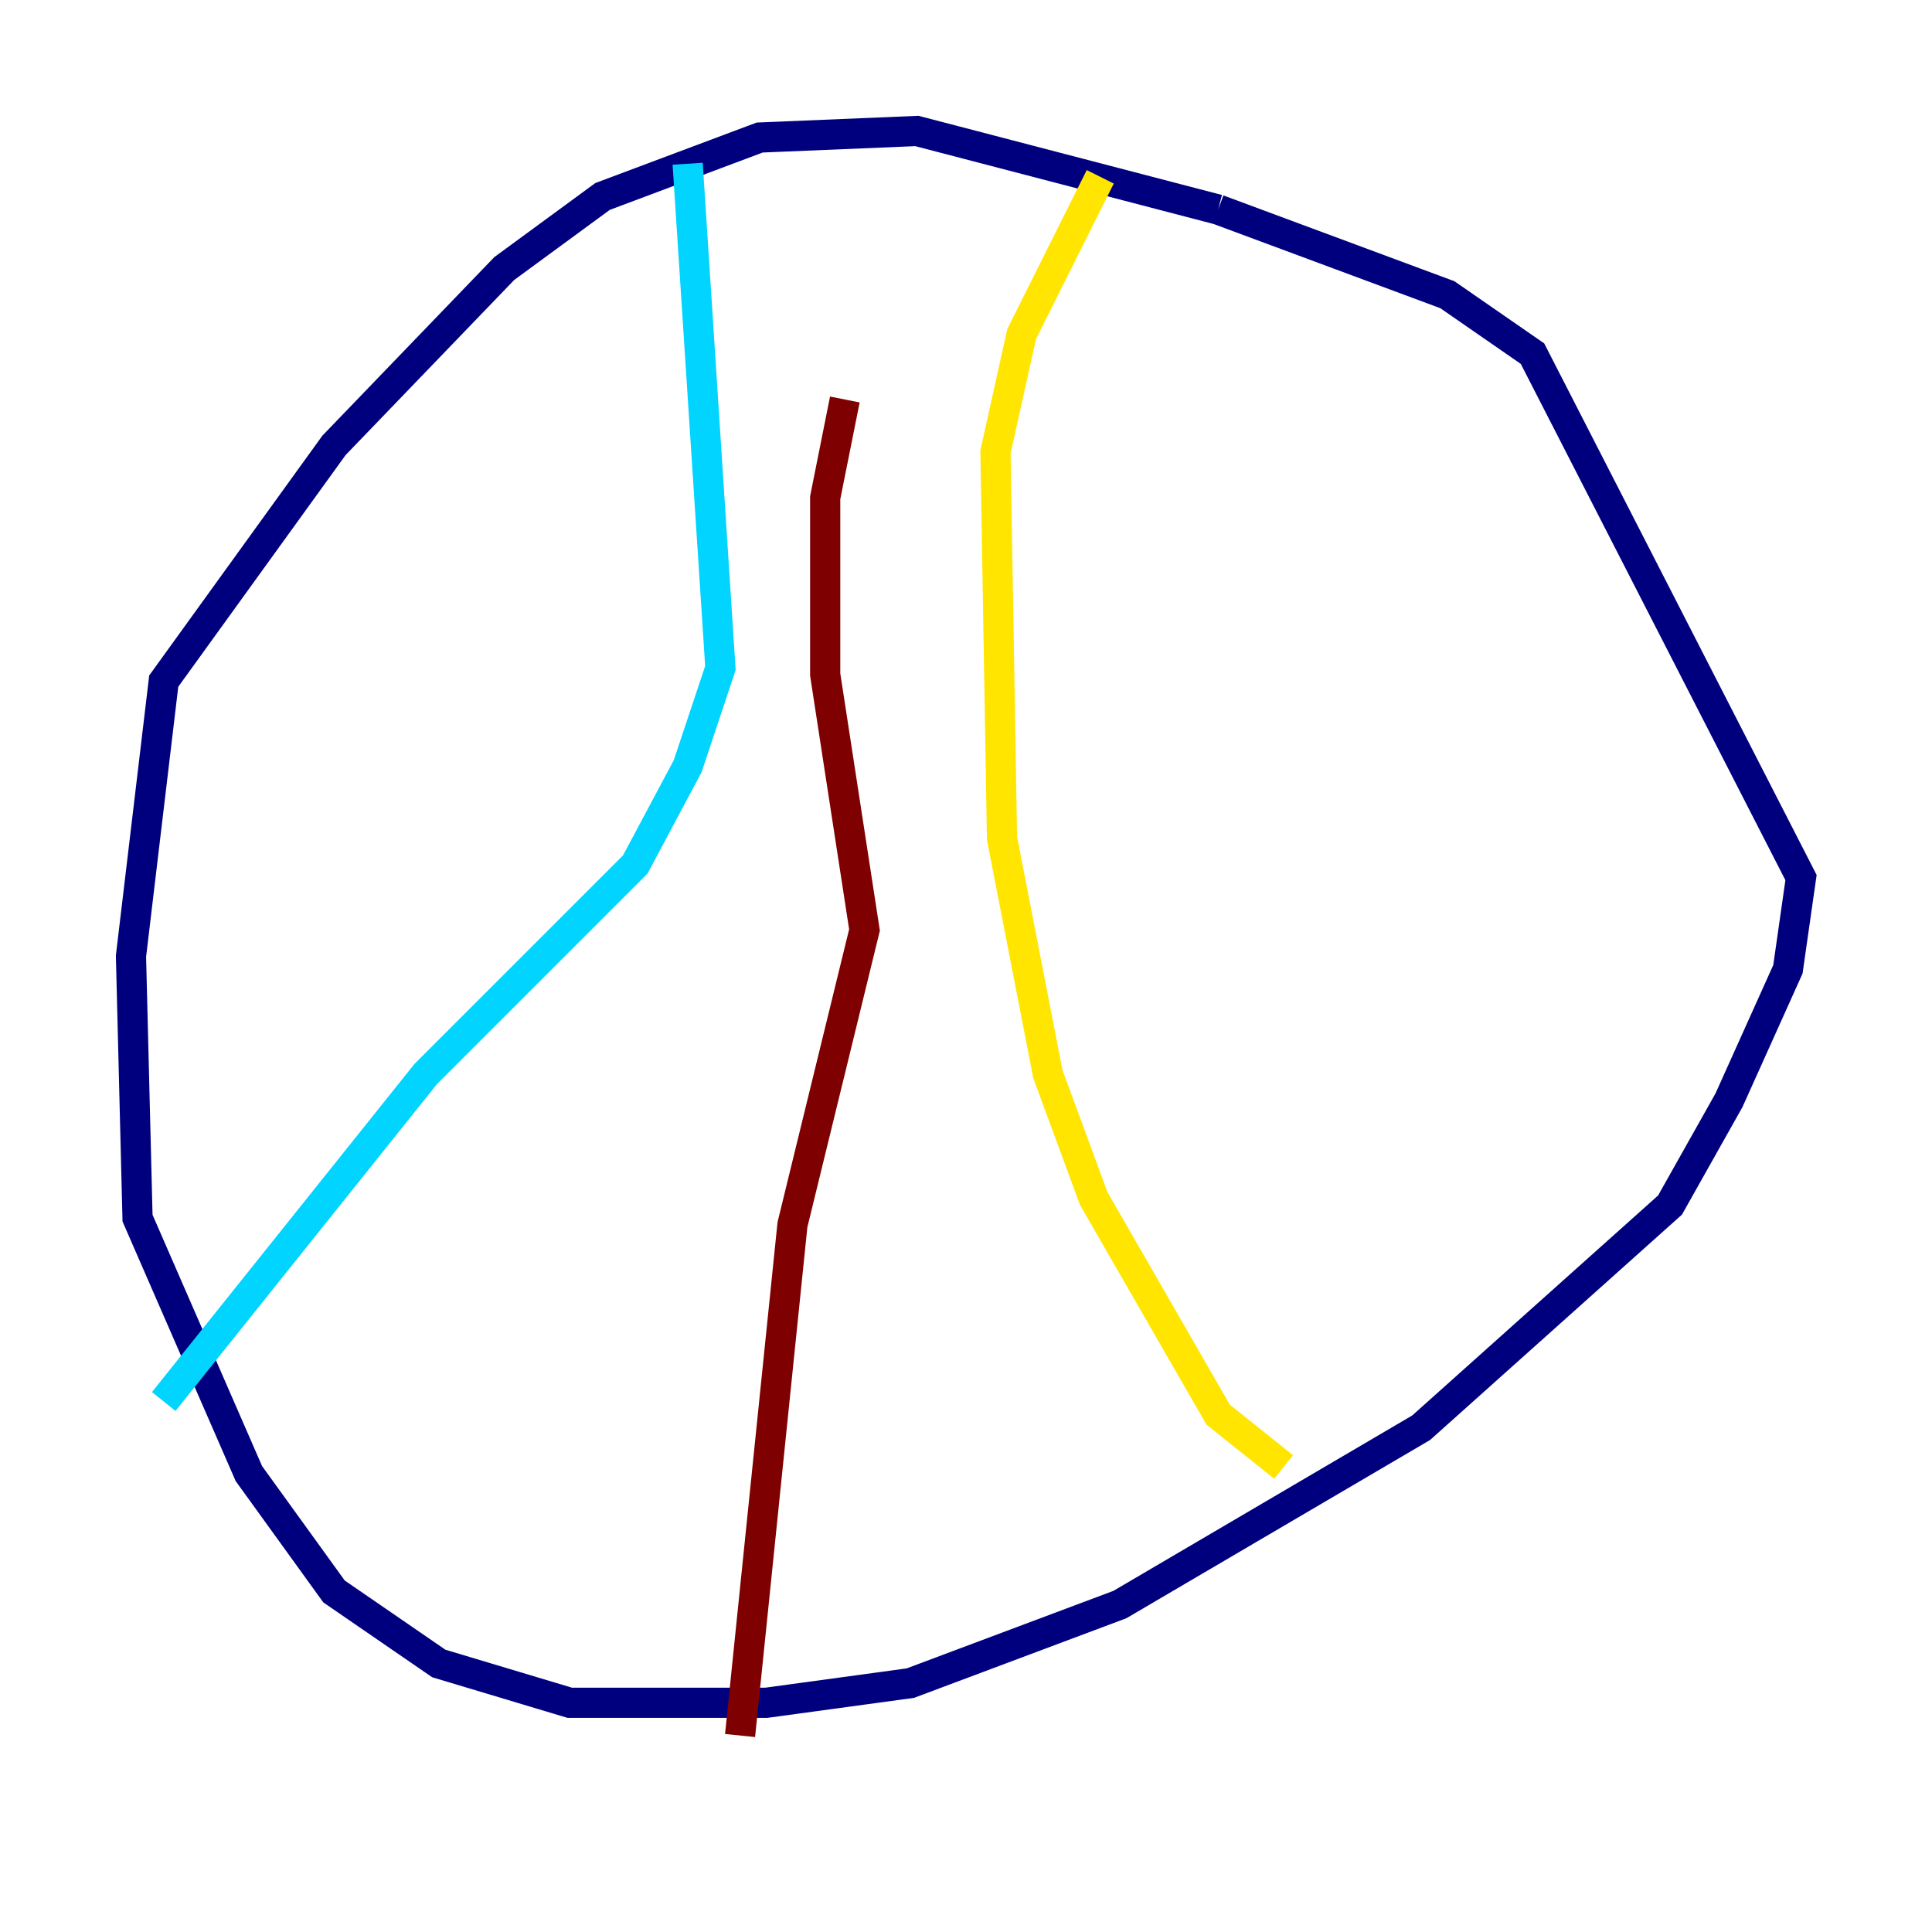 <?xml version="1.0" encoding="utf-8" ?>
<svg baseProfile="tiny" height="128" version="1.2" viewBox="0,0,128,128" width="128" xmlns="http://www.w3.org/2000/svg" xmlns:ev="http://www.w3.org/2001/xml-events" xmlns:xlink="http://www.w3.org/1999/xlink"><defs /><polyline fill="none" points="80.705,13.885 60.746,8.678 50.332,9.112 39.919,13.017 33.41,17.79 22.129,29.505 10.848,45.125 8.678,63.349 9.112,80.705 16.488,97.627 22.129,105.437 29.071,110.21 37.749,112.814 50.766,112.814 60.312,111.512 74.197,106.305 94.156,94.59 110.644,79.837 114.549,72.895 118.454,64.217 119.322,58.142 101.532,23.43 95.891,19.525 80.705,13.885" stroke="#00007f" stroke-width="2" /><polyline fill="none" points="45.559,10.848 47.729,44.258 45.559,50.766 42.088,57.275 28.203,71.159 10.848,92.854" stroke="#00d4ff" stroke-width="2" /><polyline fill="none" points="72.895,11.715 67.688,22.129 65.953,29.939 66.386,55.539 69.424,71.159 72.461,79.403 80.705,93.722 85.044,97.193" stroke="#ffe500" stroke-width="2" /><polyline fill="none" points="49.031,114.983 52.502,81.139 57.275,61.614 54.671,44.691 54.671,32.976 55.973,26.468" stroke="#7f0000" stroke-width="2" /></svg>